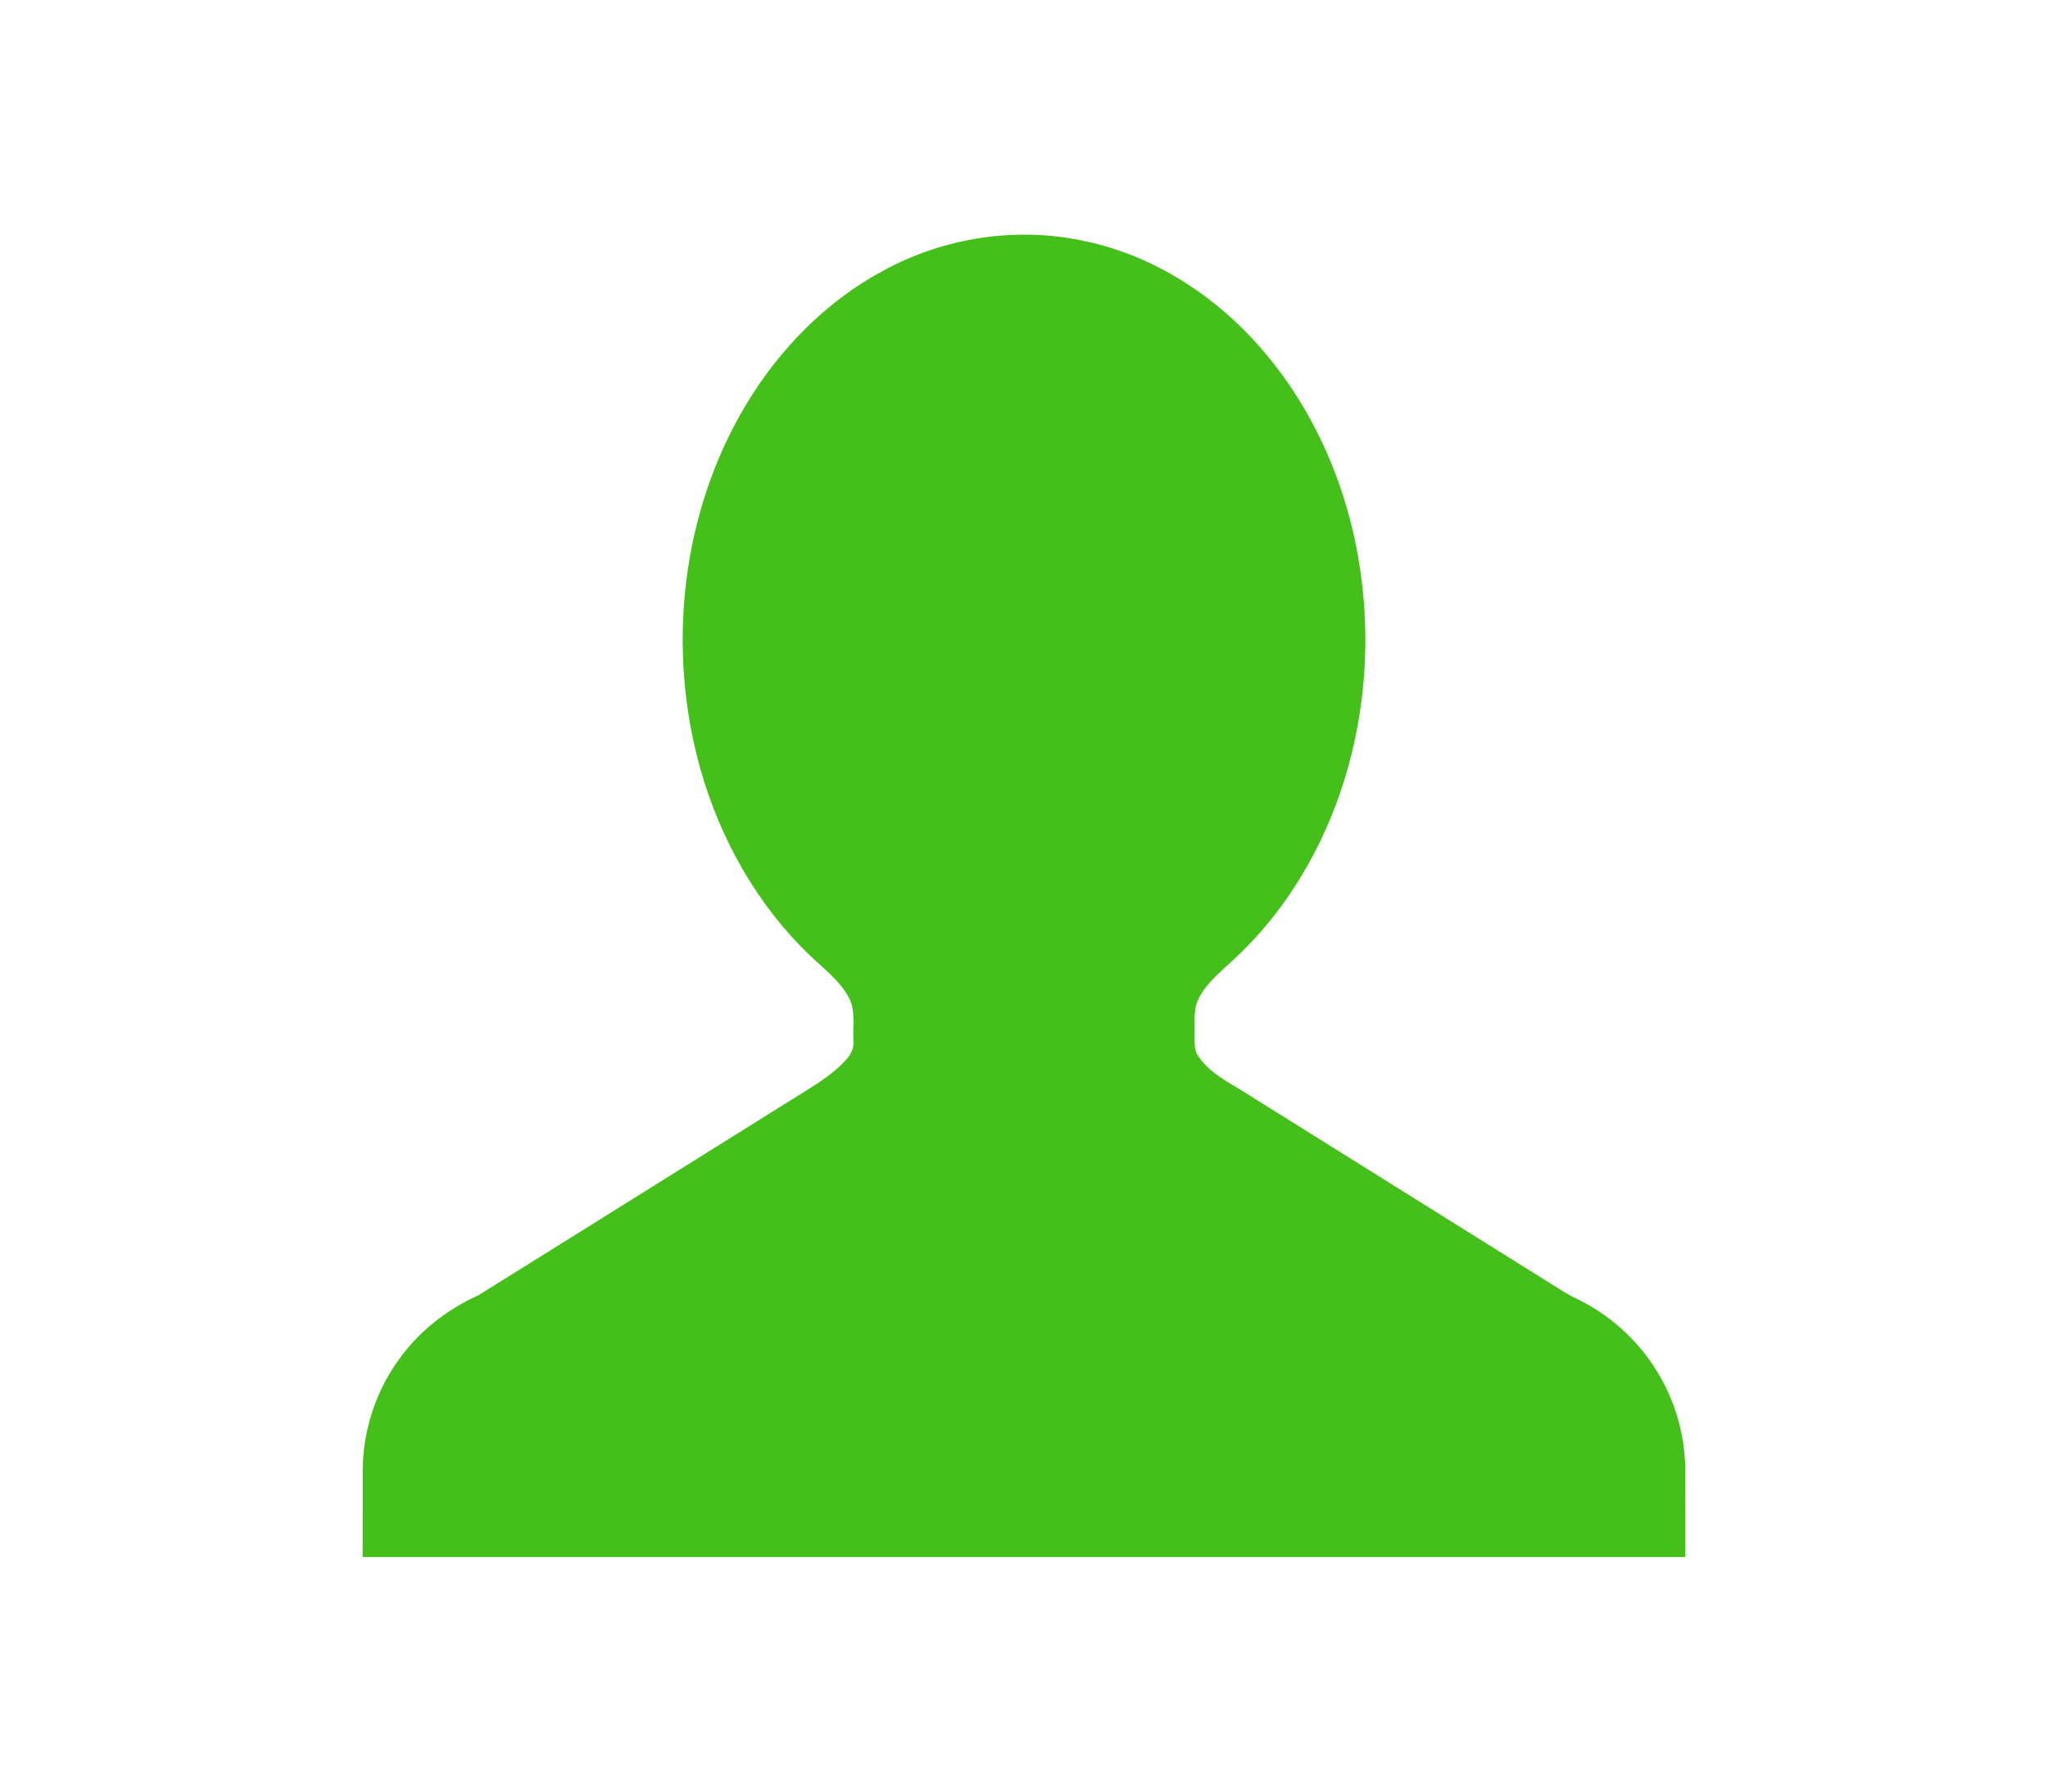 <?xml version="1.0" encoding="UTF-8" standalone="no"?>
<svg width="96px" height="84px" viewBox="0 0 96 84" version="1.1" xmlns="http://www.w3.org/2000/svg" xmlns:xlink="http://www.w3.org/1999/xlink" xmlns:sketch="http://www.bohemiancoding.com/sketch/ns">
    <!-- Generator: Sketch 3.3.3 (12081) - http://www.bohemiancoding.com/sketch -->
    <title>navbar_me_icon_focus</title>
    <desc>Created with Sketch.</desc>
    <defs></defs>
    <g id="导航栏" stroke="none" stroke-width="1" fill="none" fill-rule="evenodd" sketch:type="MSPage">
        <g id="navbar_me_icon_focus" sketch:type="MSArtboardGroup" fill="#45C01A">
            <g sketch:type="MSLayerGroup" transform="translate(16.9, 11)" id="Shape">
                <path d="M24.496,1.694 C27.29,0.163 30.624,-0.37 33.751,0.264 C36.855,0.865 39.674,2.588 41.815,4.89 C44.433,7.703 46.105,11.33 46.761,15.102 C47.716,20.528 46.661,26.362 43.544,30.943 C42.692,32.194 41.686,33.342 40.546,34.339 C40.051,34.793 39.54,35.269 39.254,35.889 C39.036,36.362 39.113,36.896 39.1,37.401 C39.108,37.778 39.039,38.197 39.274,38.525 C39.747,39.23 40.511,39.656 41.225,40.079 C46.19,43.181 51.155,46.285 56.12,49.388 C56.386,49.557 56.652,49.73 56.941,49.862 C58.565,50.625 59.95,51.889 60.857,53.438 C61.652,54.781 62.084,56.336 62.098,57.897 C62.103,59.264 62.098,60.632 62.1,62 L0.1,62 C0.101,60.632 0.098,59.265 0.101,57.898 C0.118,56.073 0.708,54.26 1.772,52.777 C2.712,51.443 4.034,50.401 5.517,49.733 C10.635,46.55 15.741,43.345 20.855,40.154 C21.542,39.728 22.232,39.279 22.774,38.671 C22.988,38.436 23.139,38.131 23.102,37.805 C23.061,37.112 23.229,36.357 22.865,35.725 C22.432,34.954 21.711,34.416 21.083,33.815 C18.607,31.451 16.873,28.367 15.939,25.086 C14.334,19.407 15.024,13.05 18.073,7.967 C19.632,5.377 21.82,3.129 24.496,1.694 L24.496,1.694 Z" sketch:type="MSShapeGroup"></path>
            </g>
        </g>
    </g>
</svg>